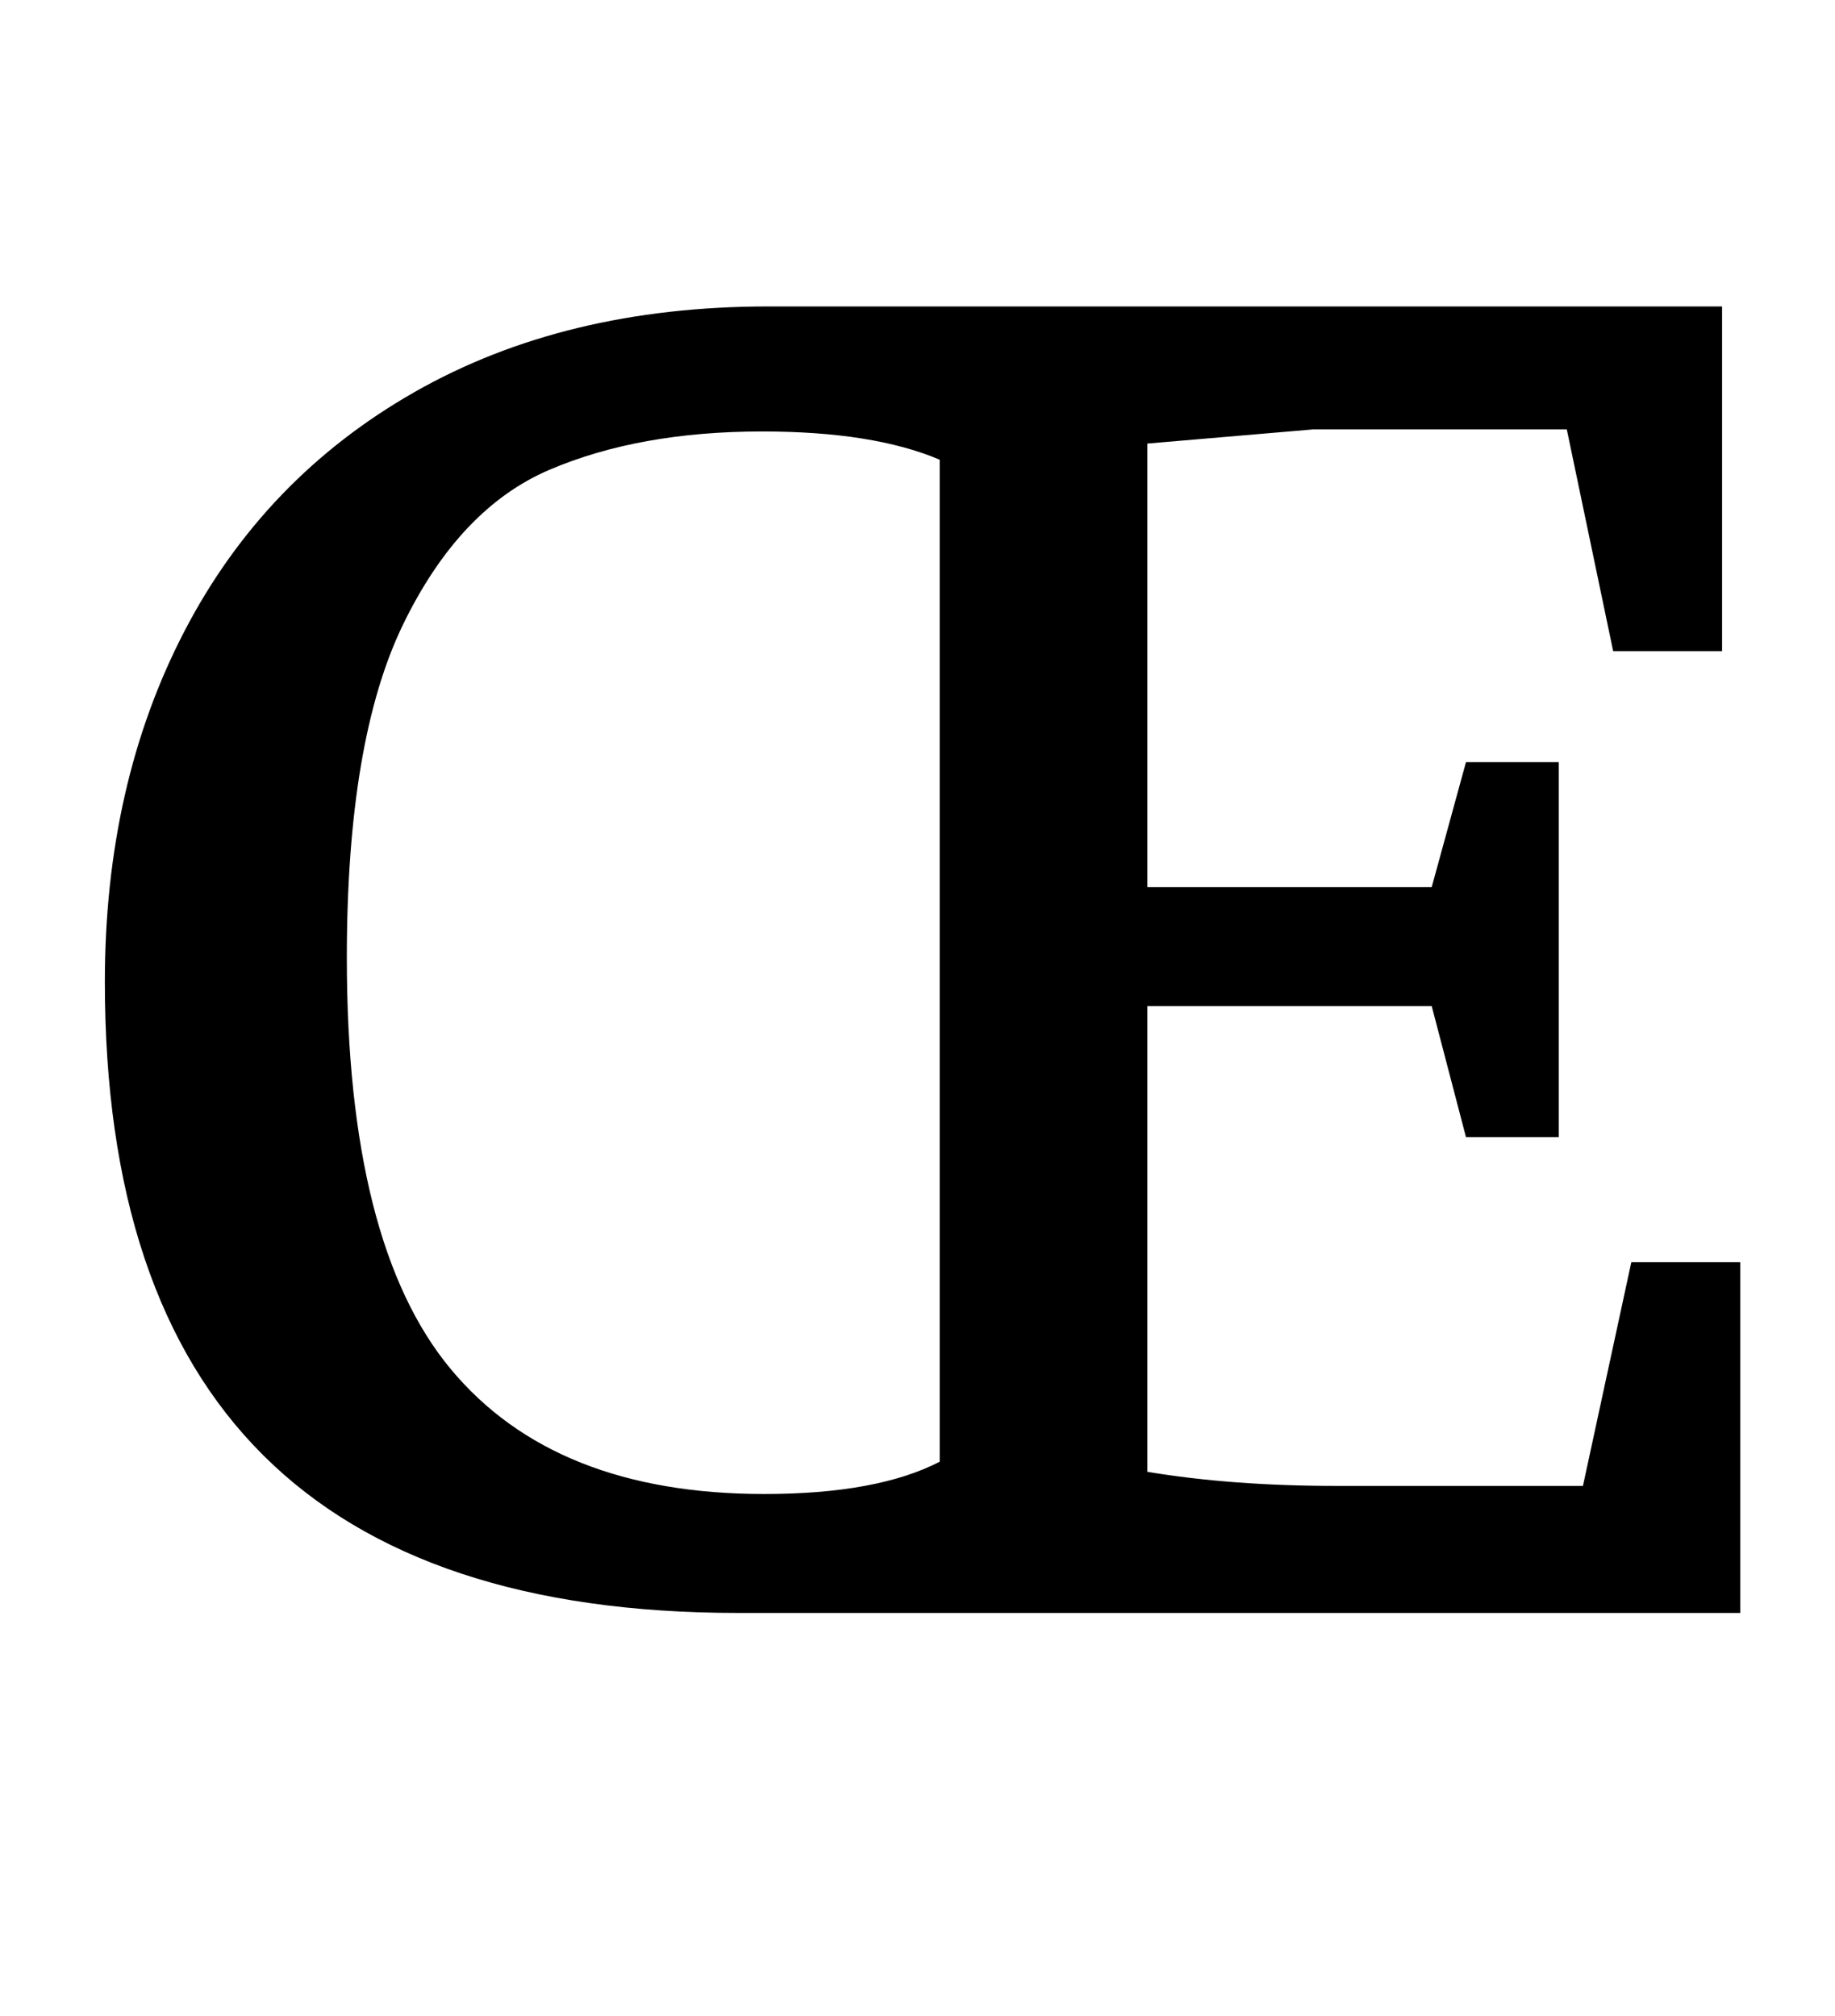<?xml version="1.0" standalone="no"?>
<!DOCTYPE svg PUBLIC "-//W3C//DTD SVG 1.1//EN" "http://www.w3.org/Graphics/SVG/1.1/DTD/svg11.dtd" >
<svg xmlns="http://www.w3.org/2000/svg" xmlns:xlink="http://www.w3.org/1999/xlink" version="1.1" viewBox="-10 0 910 1000">
  <g transform="matrix(1 0 0 -1 0 800)">
   <path fill="currentColor"
d="M42 313q0 98 39.5 174t114 118.5t175.5 42.5h473v-171h-54l-23 110h-126l-82 -7v-220h141l17 62h46v-186h-46l-17 65h-141v-231q42 -7 94 -7h122l24 111h54v-174h-497q-314 0 -314 313zM456 75v497q-33 14 -88 14q-61 0 -105.5 -19t-72.5 -76.5t-28 -165.5
q0 -142 51.5 -204t155.5 -62q56 0 87 16z" />
  </g>

</svg>
